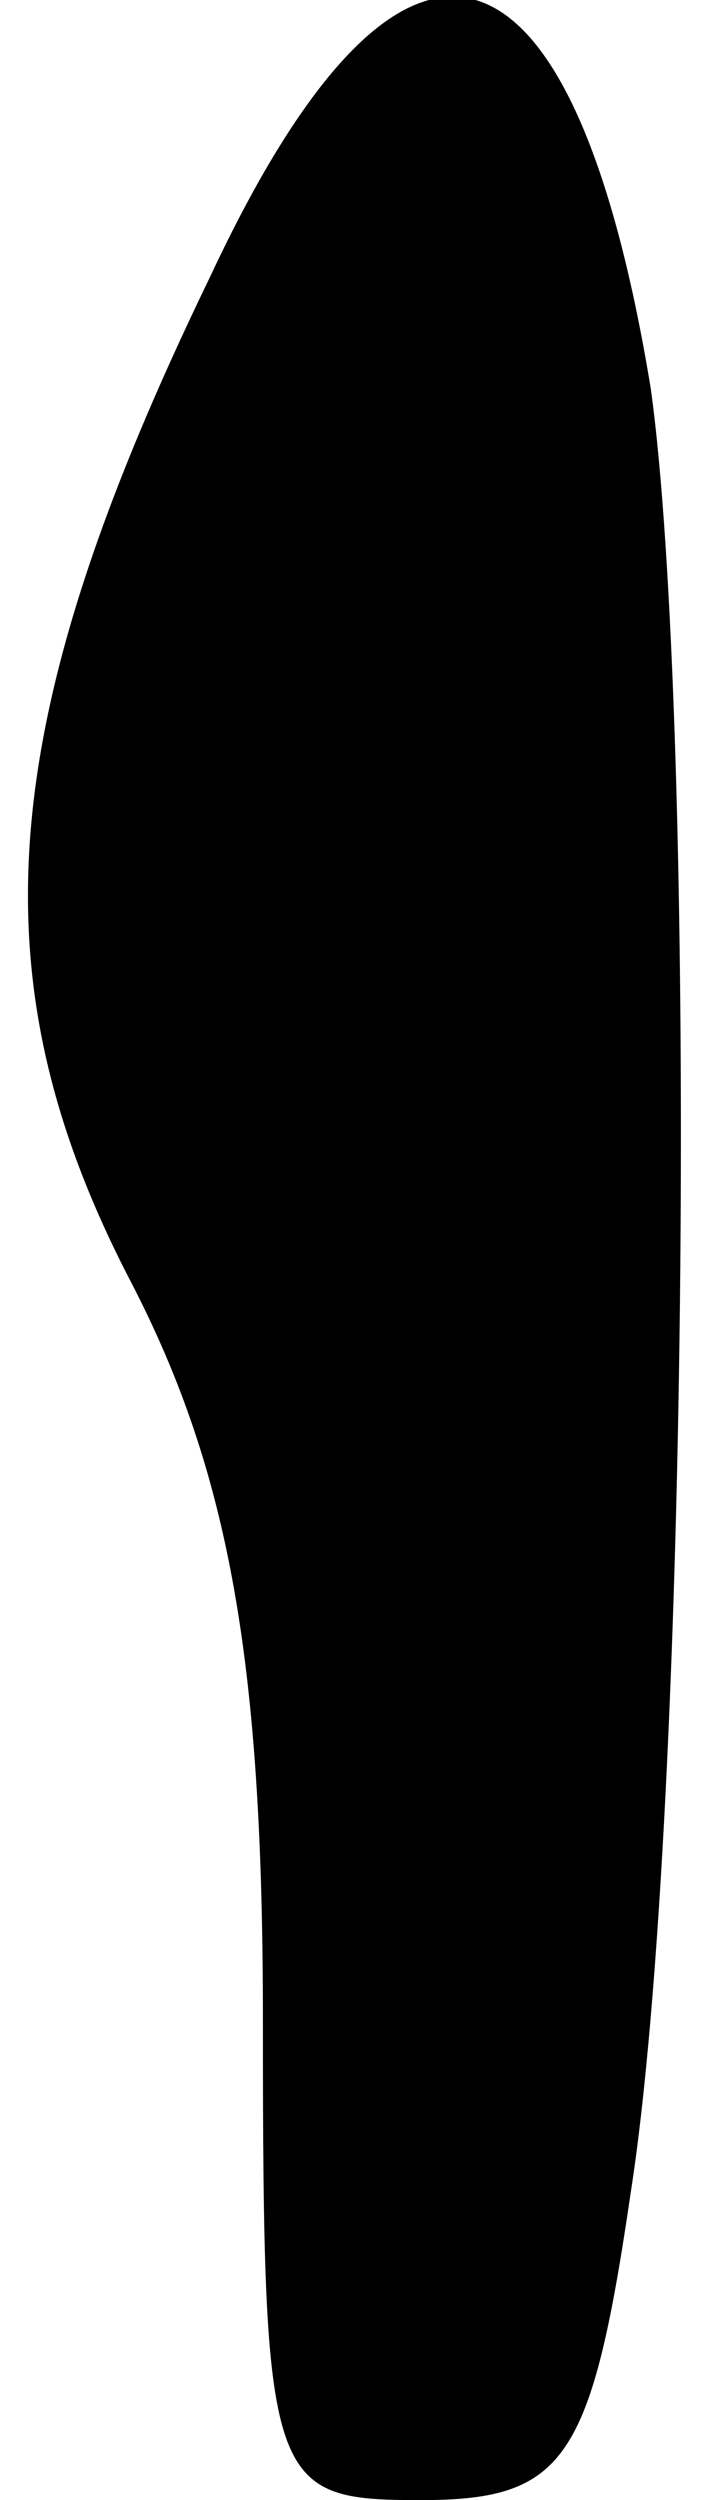 <?xml version="1.0" standalone="no"?>
<!DOCTYPE svg PUBLIC "-//W3C//DTD SVG 20010904//EN"
 "http://www.w3.org/TR/2001/REC-SVG-20010904/DTD/svg10.dtd">
<svg version="1.0" xmlns="http://www.w3.org/2000/svg"
 width="11pt" height="38pt" viewBox="0 0 11 38"
 preserveAspectRatio="xMidYMid meet">
<g transform="translate(0,38) scale(0.1,-0.1)"
fill="#000000" stroke="none">
<path fill="#000000" stroke="none" d="M32 338 c-33 -68 -36 -107 -12 -153 15
-29 20 -58 20 -112 0 -71 1 -73 24 -73 22 0 26 6 32 47 9 58 10 224 3 274 -12
73 -38 79 -67 17z"/>
</g>
</svg>
